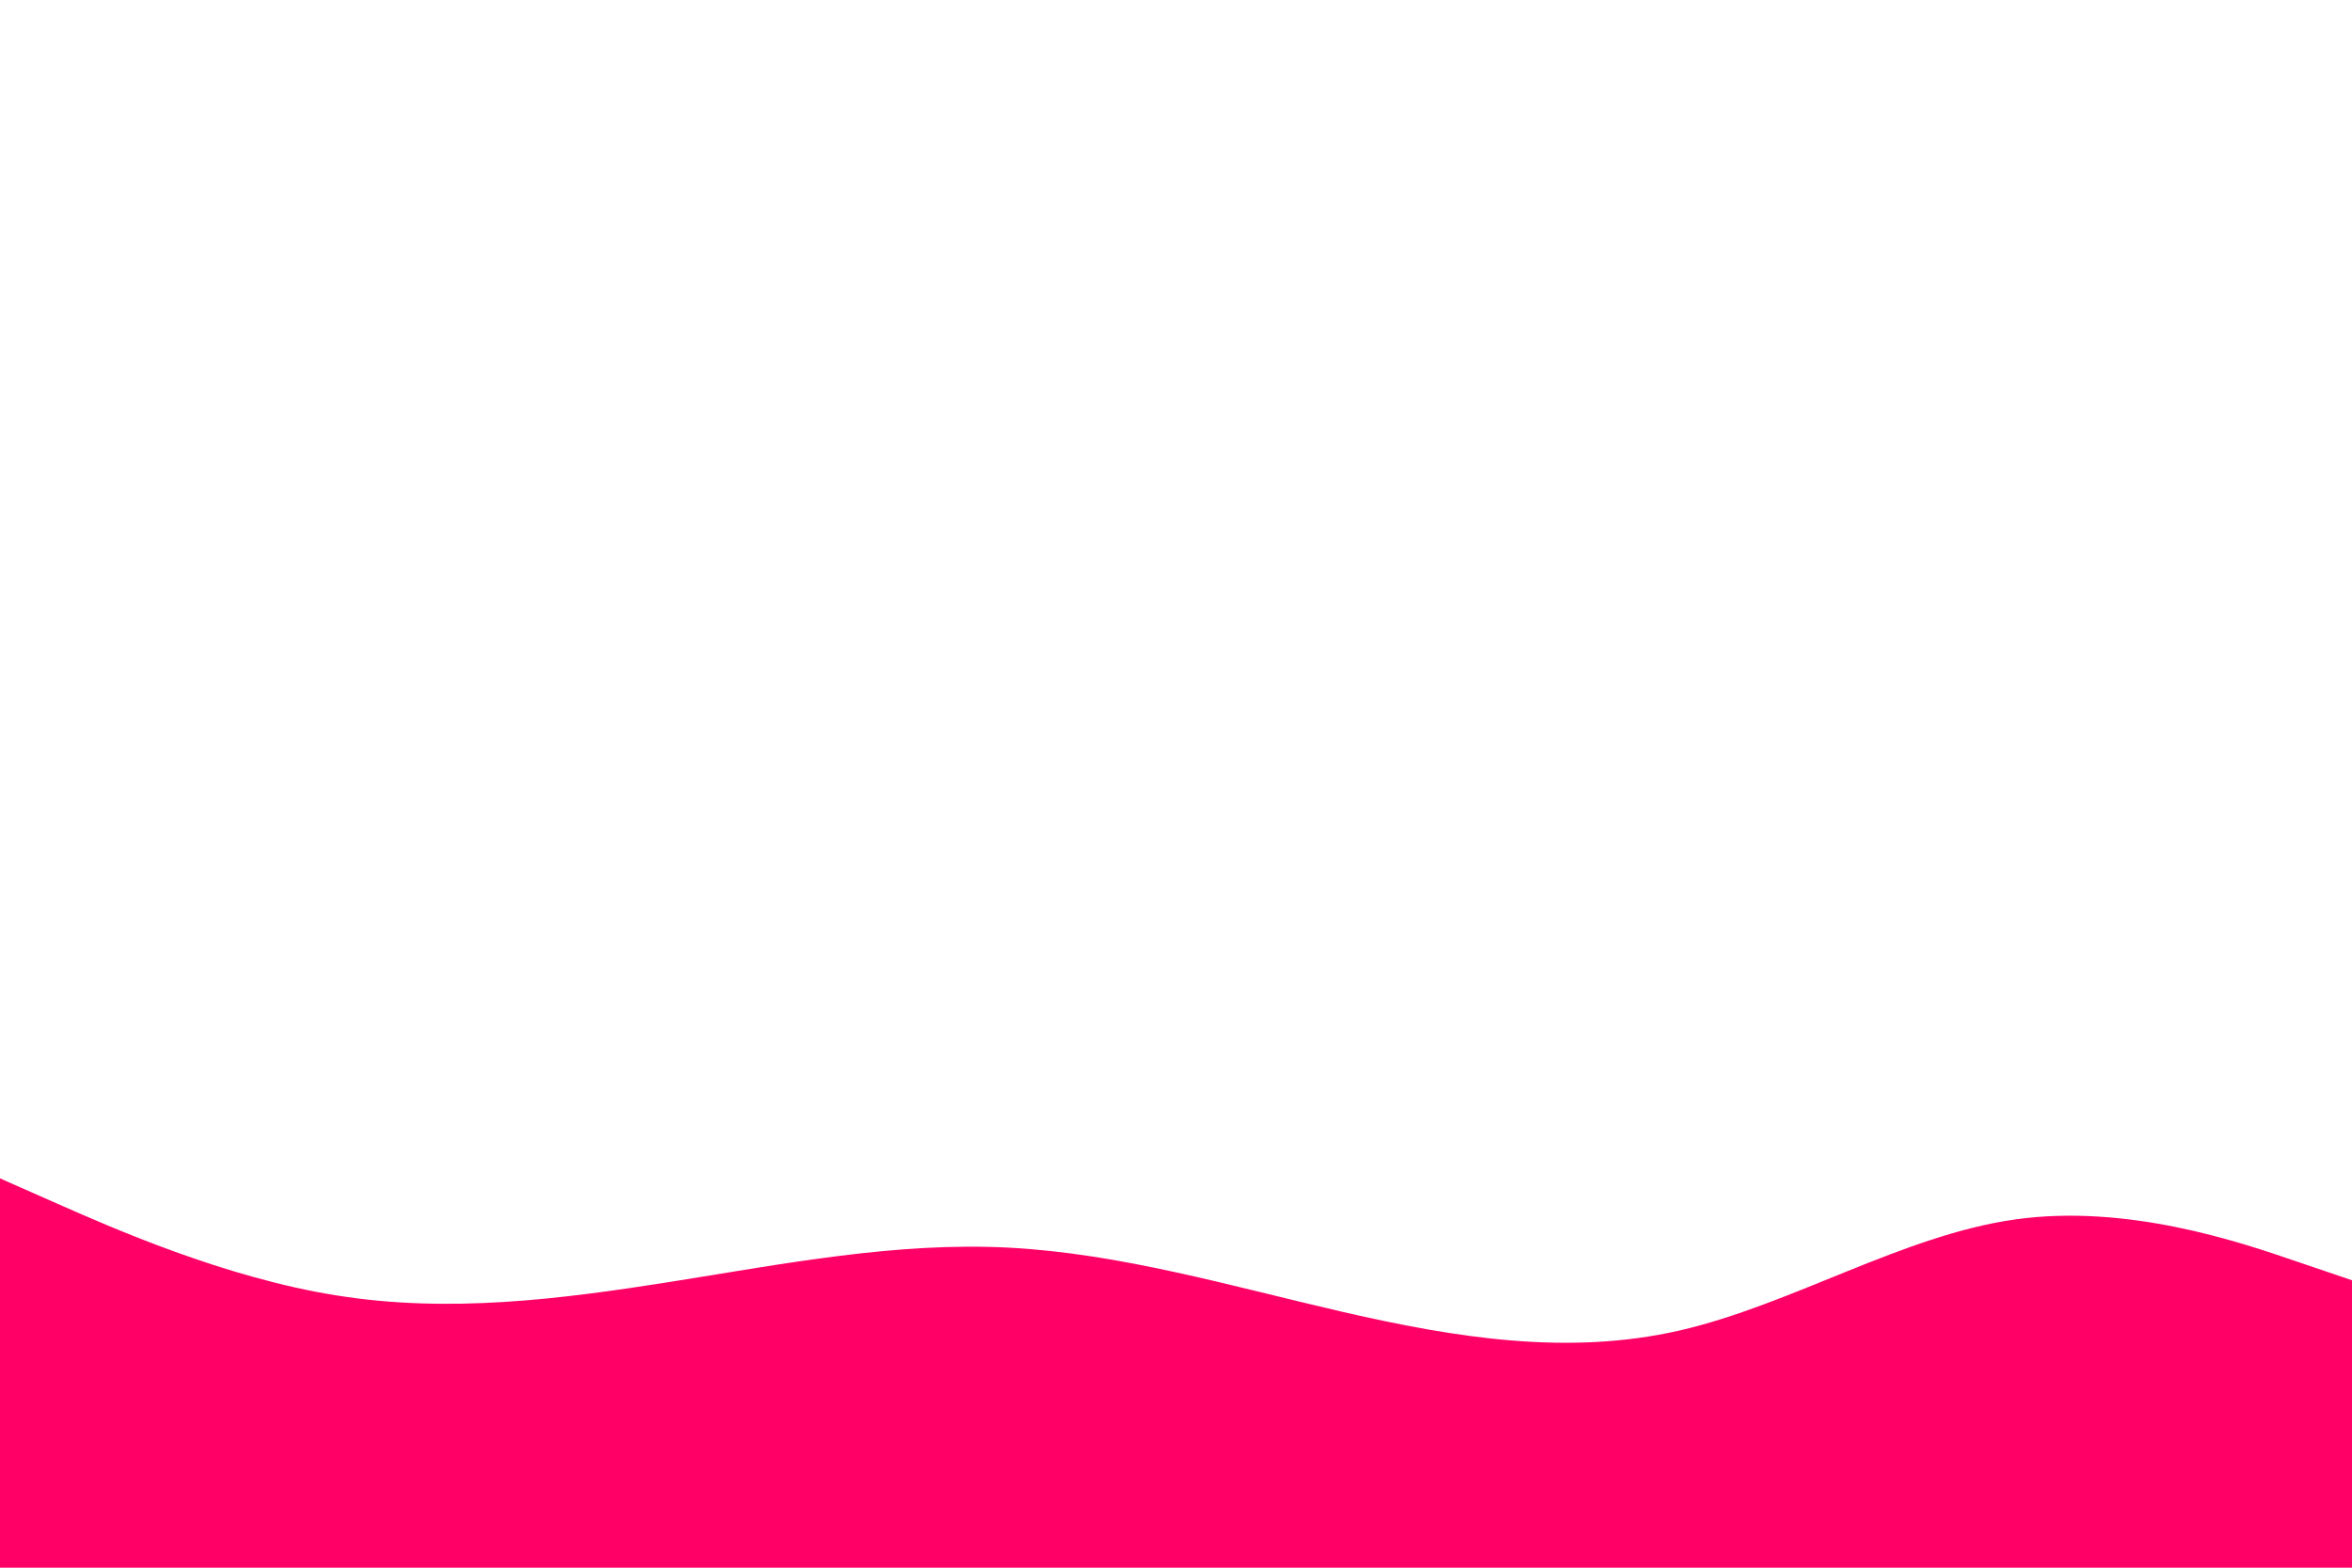 <svg id="visual" viewBox="0 0 900 600" width="900" height="600" xmlns="http://www.w3.org/2000/svg" xmlns:xlink="http://www.w3.org/1999/xlink" version="1.1"><rect x="0" y="0" width="900" height="600" fill="#FFFFFF"></rect><path d="M0 451L21.5 460.5C43 470 86 489 128.8 495.8C171.7 502.7 214.3 497.3 257.2 490.5C300 483.7 343 475.3 385.8 477.5C428.7 479.7 471.3 492.3 514.2 502.2C557 512 600 519 642.8 509.2C685.7 499.3 728.3 472.7 771.2 466.7C814 460.7 857 475.3 878.5 482.7L900 490L900 601L878.5 601C857 601 814 601 771.2 601C728.3 601 685.7 601 642.8 601C600 601 557 601 514.2 601C471.3 601 428.7 601 385.8 601C343 601 300 601 257.2 601C214.3 601 171.7 601 128.8 601C86 601 43 601 21.5 601L0 601Z" fill="#FF0066" stroke-linecap="round" stroke-linejoin="miter"></path></svg>